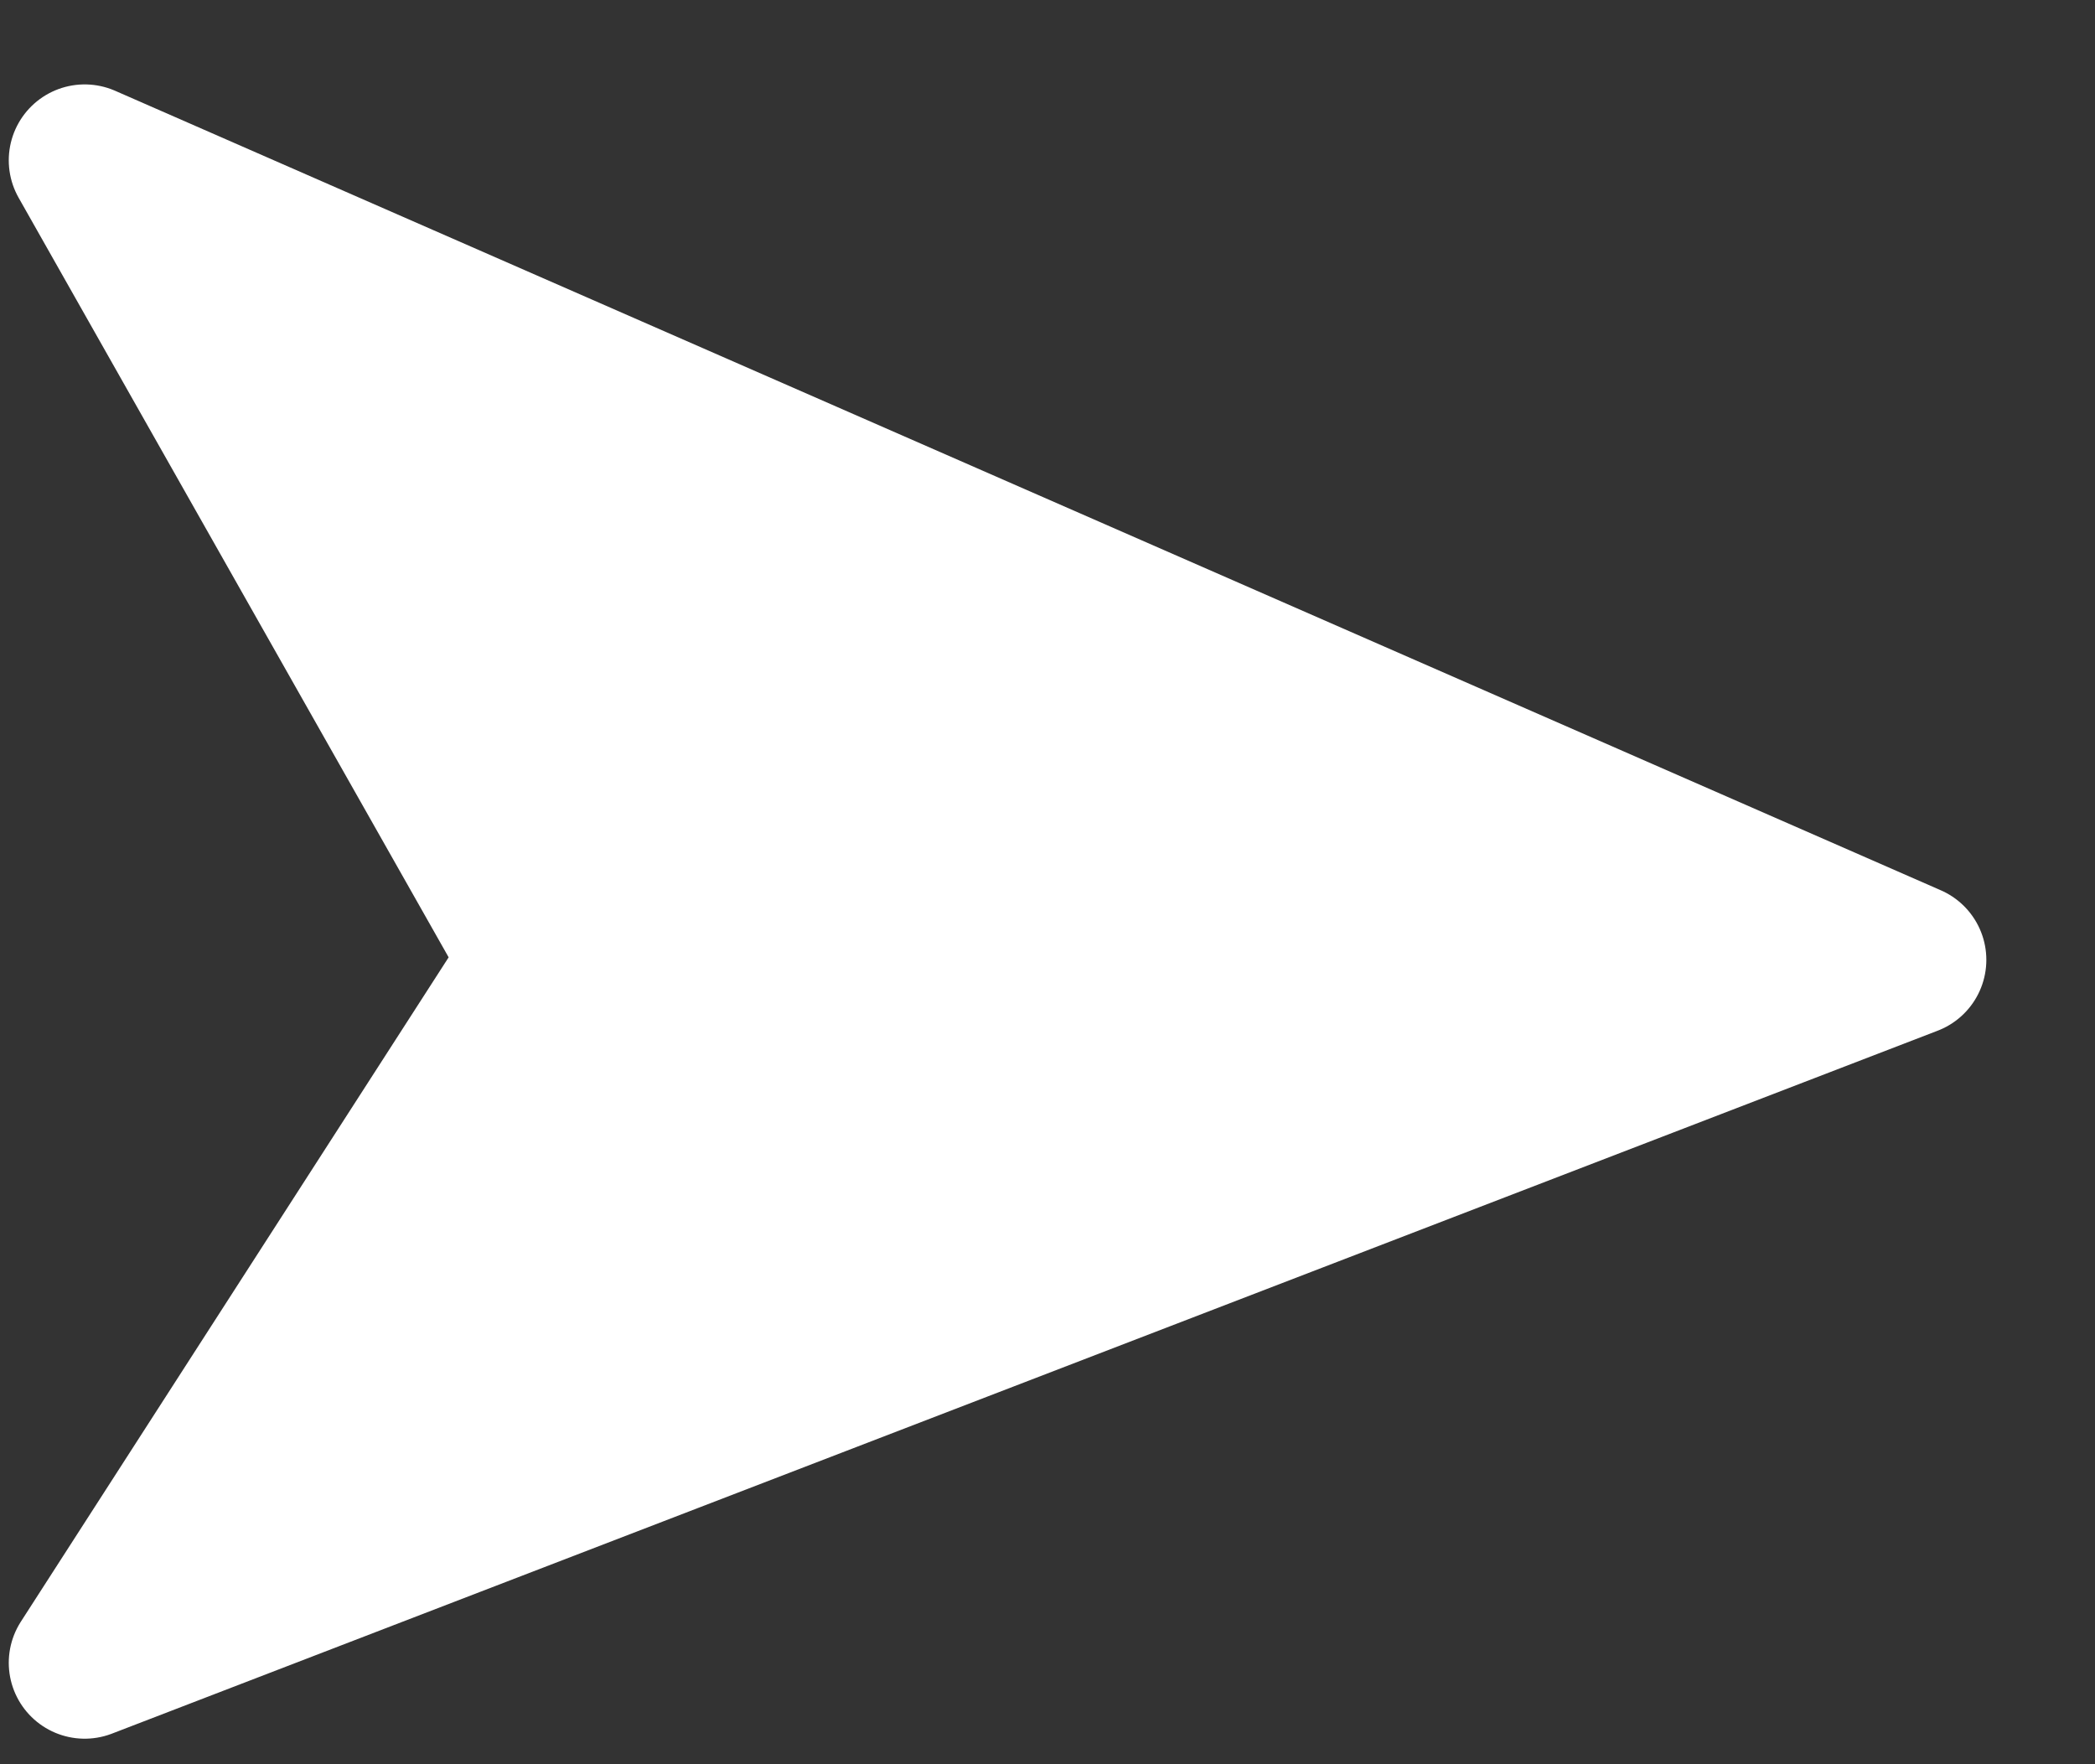 <svg width="19" height="16" viewBox="0 0 19 16" fill="none" xmlns="http://www.w3.org/2000/svg">
    <rect x="0" y="0" width="19" height="16" fill="#333333" stroke="none"/>
    <path d="M0.768 15.08L17.326 8.705L0.768 1.454L4.873 8.705L0.768 15.08Z" fill="white" stroke="white" stroke-width="1.377" stroke-linejoin="round"/>
</svg>

